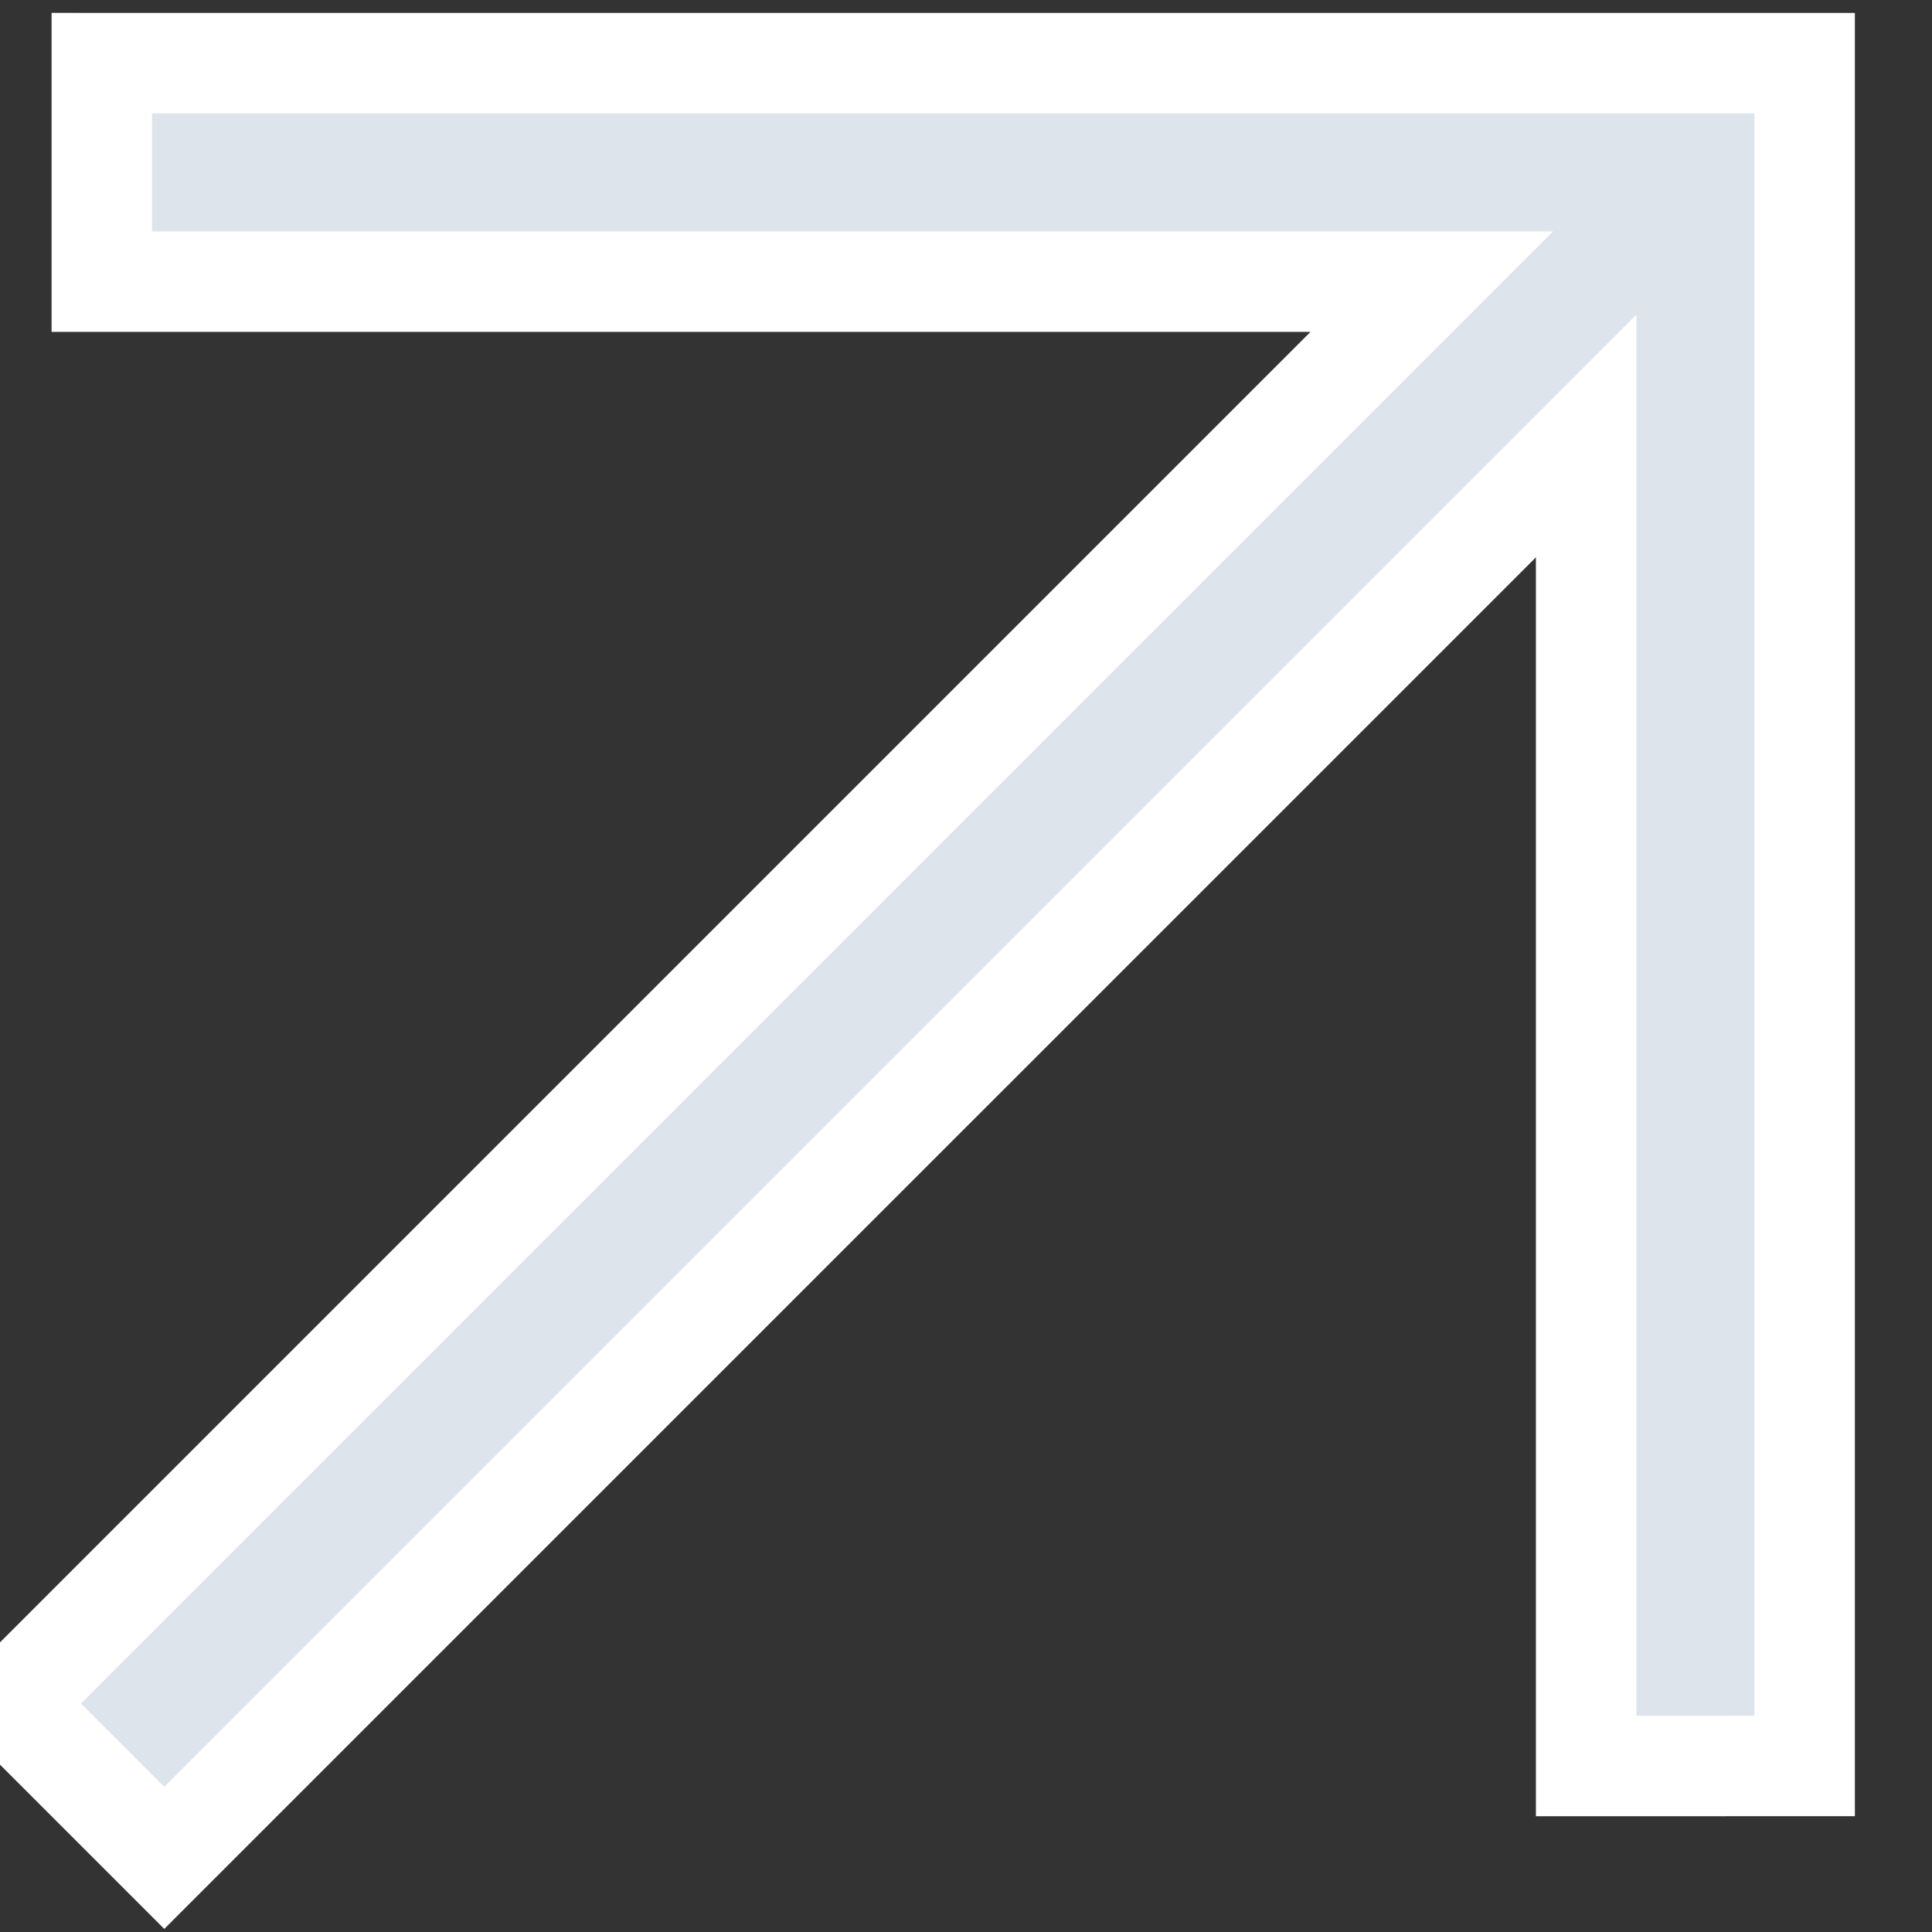 <svg width="50" height="50" viewBox="0 0 50 50" fill="none" xmlns="http://www.w3.org/2000/svg">
<rect x="0" y="0" width="50" height="50" fill="#333333" stroke="none"/>
<g clip-path="url(#clip0)">
<g clip-path="url(#clip1)">
<path d="M38.83 13.504L4.251 48.082L0.256 44.087L34.835 9.508L37.054 7.289L33.915 7.289L2.635 7.289L2.635 1.634L46.704 1.635L46.704 45.703L41.049 45.704L41.049 14.423V11.284L38.83 13.504Z" fill="#DEE4EB" stroke="white" stroke-width="2.6"/>
</g>
</g>
<defs>
<clipPath id="clip0">
<rect width="50" height="50" fill="white"/>
</clipPath>
<clipPath id="clip1">
<rect width="66" height="66" fill="white" transform="translate(-22 23.669) rotate(-45)"/>
</clipPath>
</defs>
</svg>
